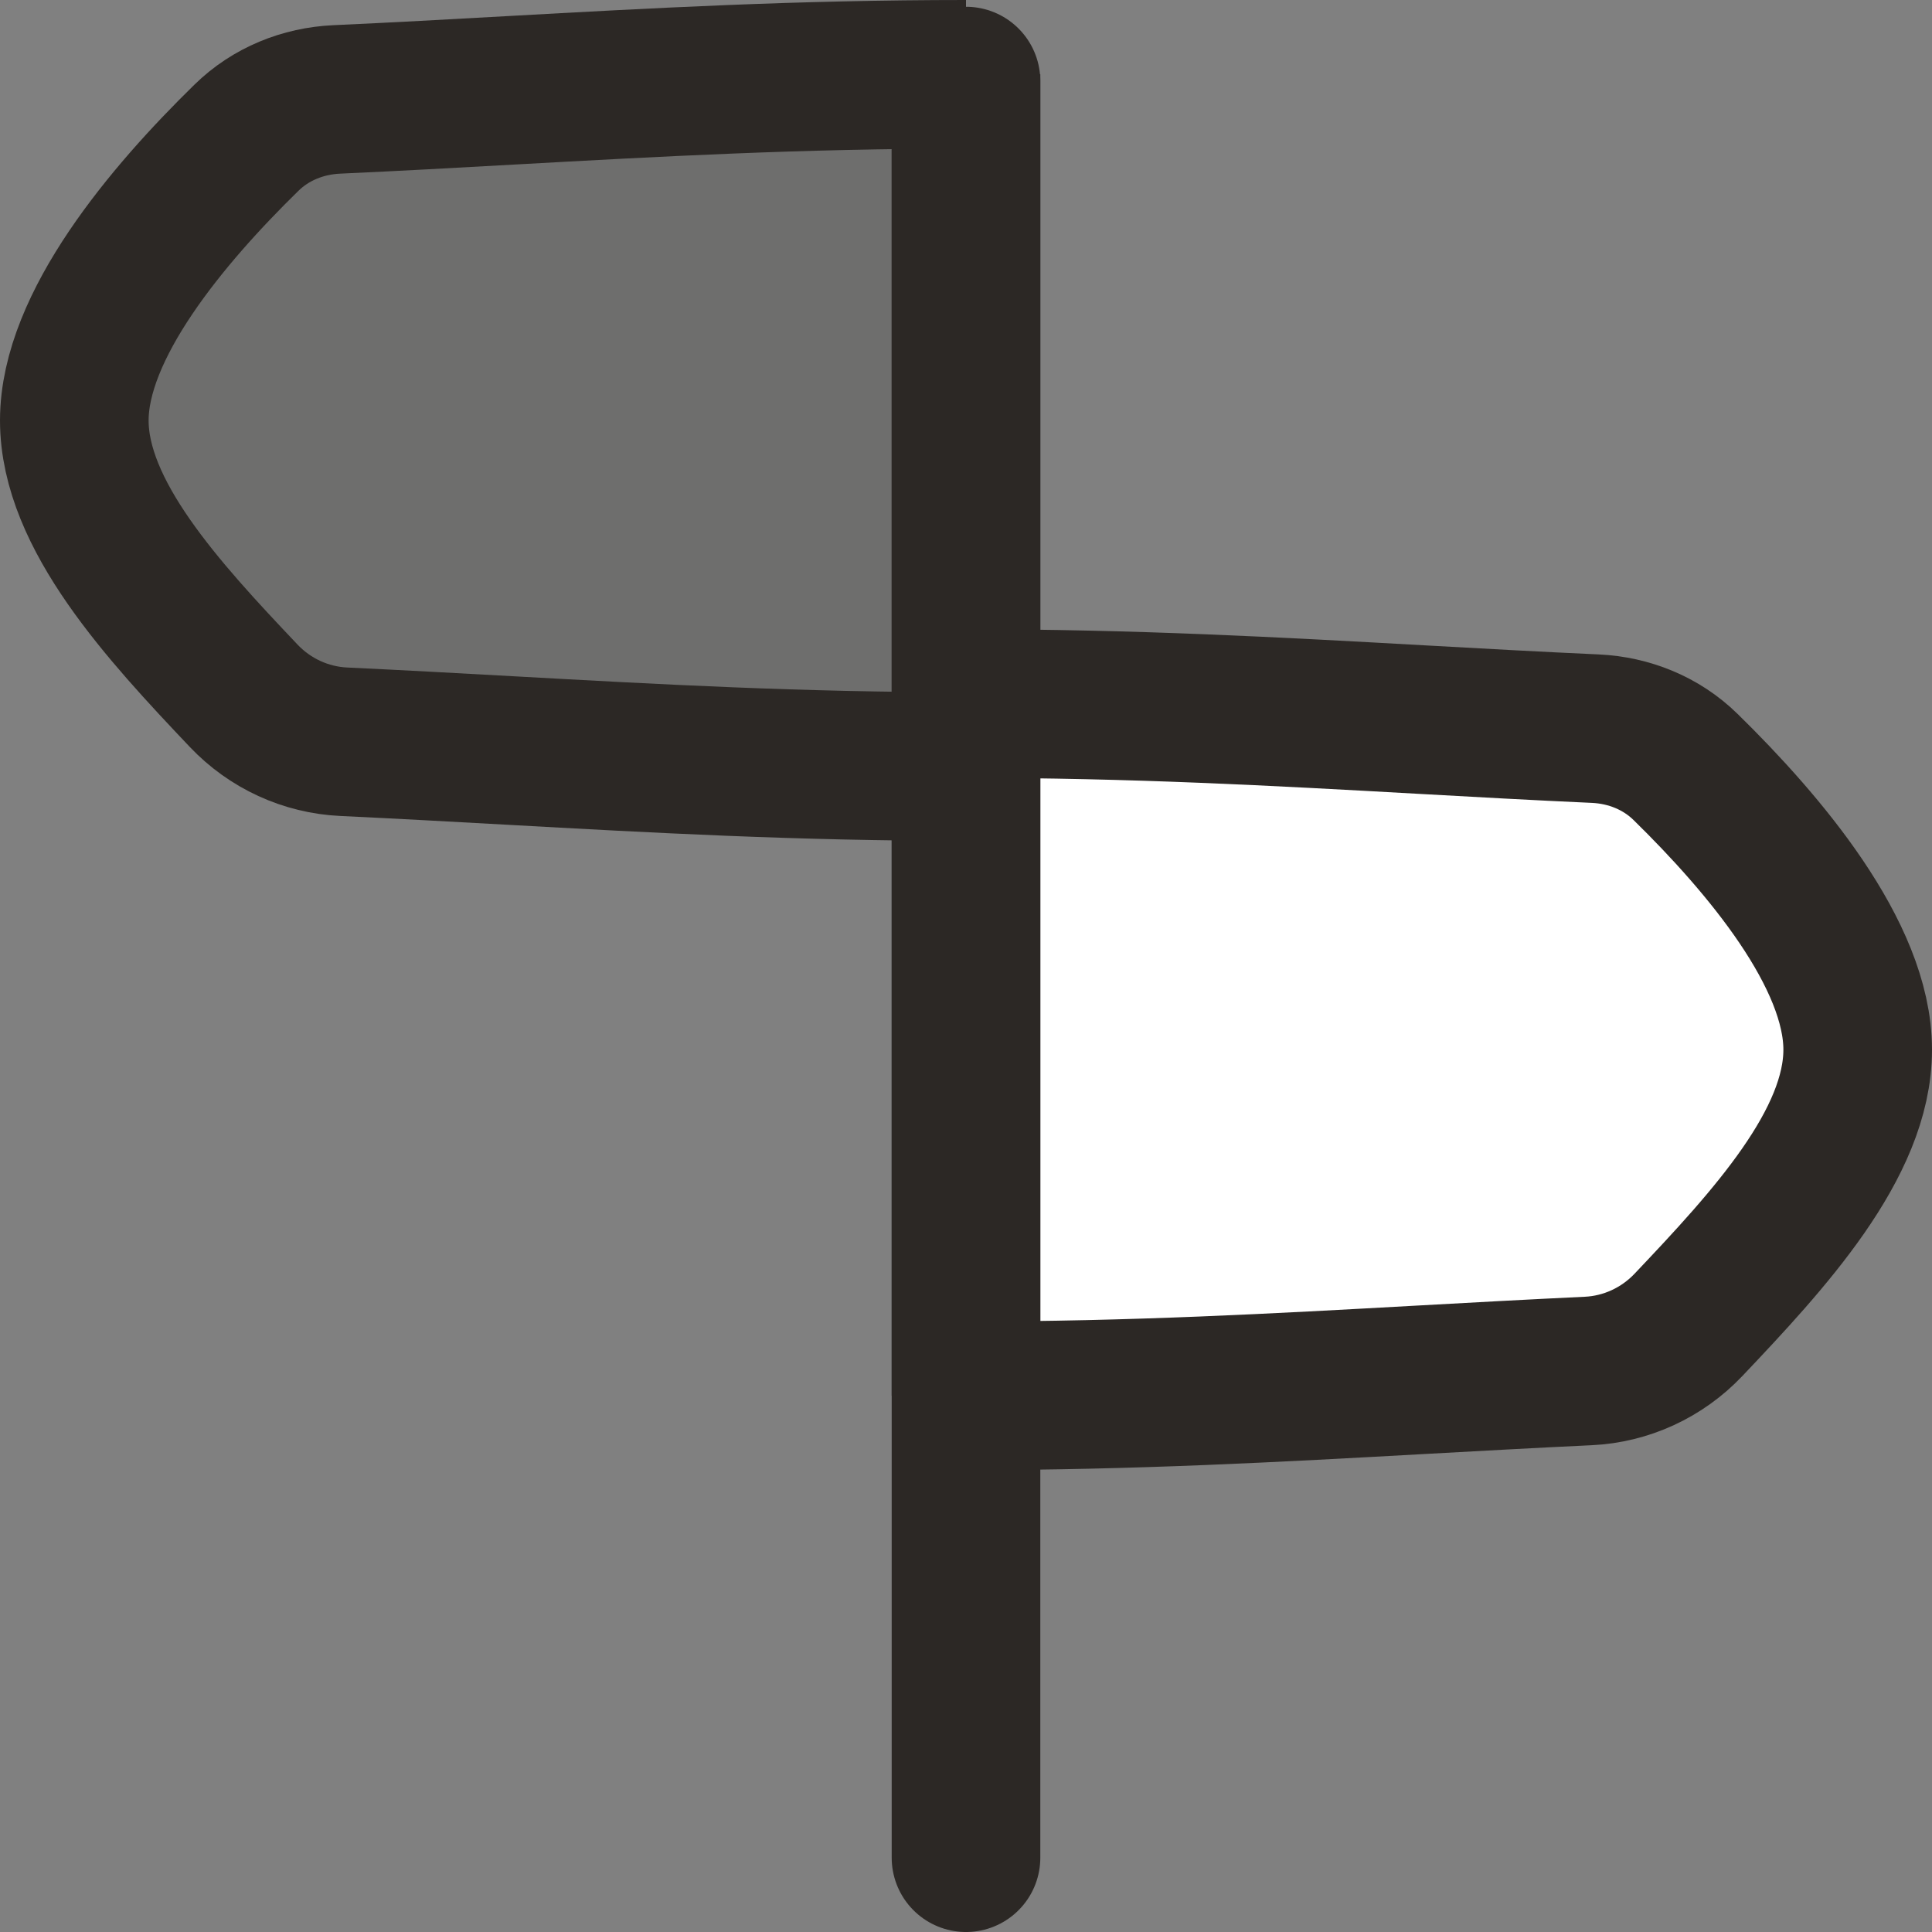 <svg xmlns="http://www.w3.org/2000/svg" width="26" height="26" viewBox="0 0 26 26"><rect x="0" y="0" width="26" height="26" fill="#808080" stroke="none"/><g fill="none" fill-rule="evenodd" stroke="#2C2825" stroke-linejoin="round" stroke-width="2" transform="translate(1 1)"><path fill="#2C2825" fill-opacity=".2" d="M12,0 C9.749,0 7.816,0.108 5.868,0.216 C5.098,0.259 4.325,0.302 3.53,0.338 C3.078,0.359 2.643,0.533 2.316,0.854 C1.252,1.895 0,3.382 0,4.658 C0,5.927 1.195,7.22 2.278,8.362 C2.633,8.737 3.116,8.958 3.625,8.982 C4.387,9.018 5.128,9.059 5.868,9.1 C7.816,9.208 9.749,9.316 12,9.316 M12,0 L12,9.316"/><path fill="#FFF" d="M12,8.468 C14.251,8.468 16.184,8.575 18.132,8.684 C18.902,8.727 19.675,8.77 20.47,8.806 C20.922,8.827 21.357,9.001 21.684,9.322 C22.747,10.363 24,11.85 24,13.126 C24,14.395 22.805,15.688 21.722,16.83 C21.367,17.204 20.884,17.426 20.375,17.45 C19.613,17.486 18.872,17.527 18.132,17.568 C16.184,17.676 14.251,17.784 12,17.784 M12,8.468 L12,17.784"/><line x1="12" x2="12" y1=".091" y2="24" stroke-linecap="round"/></g></svg>